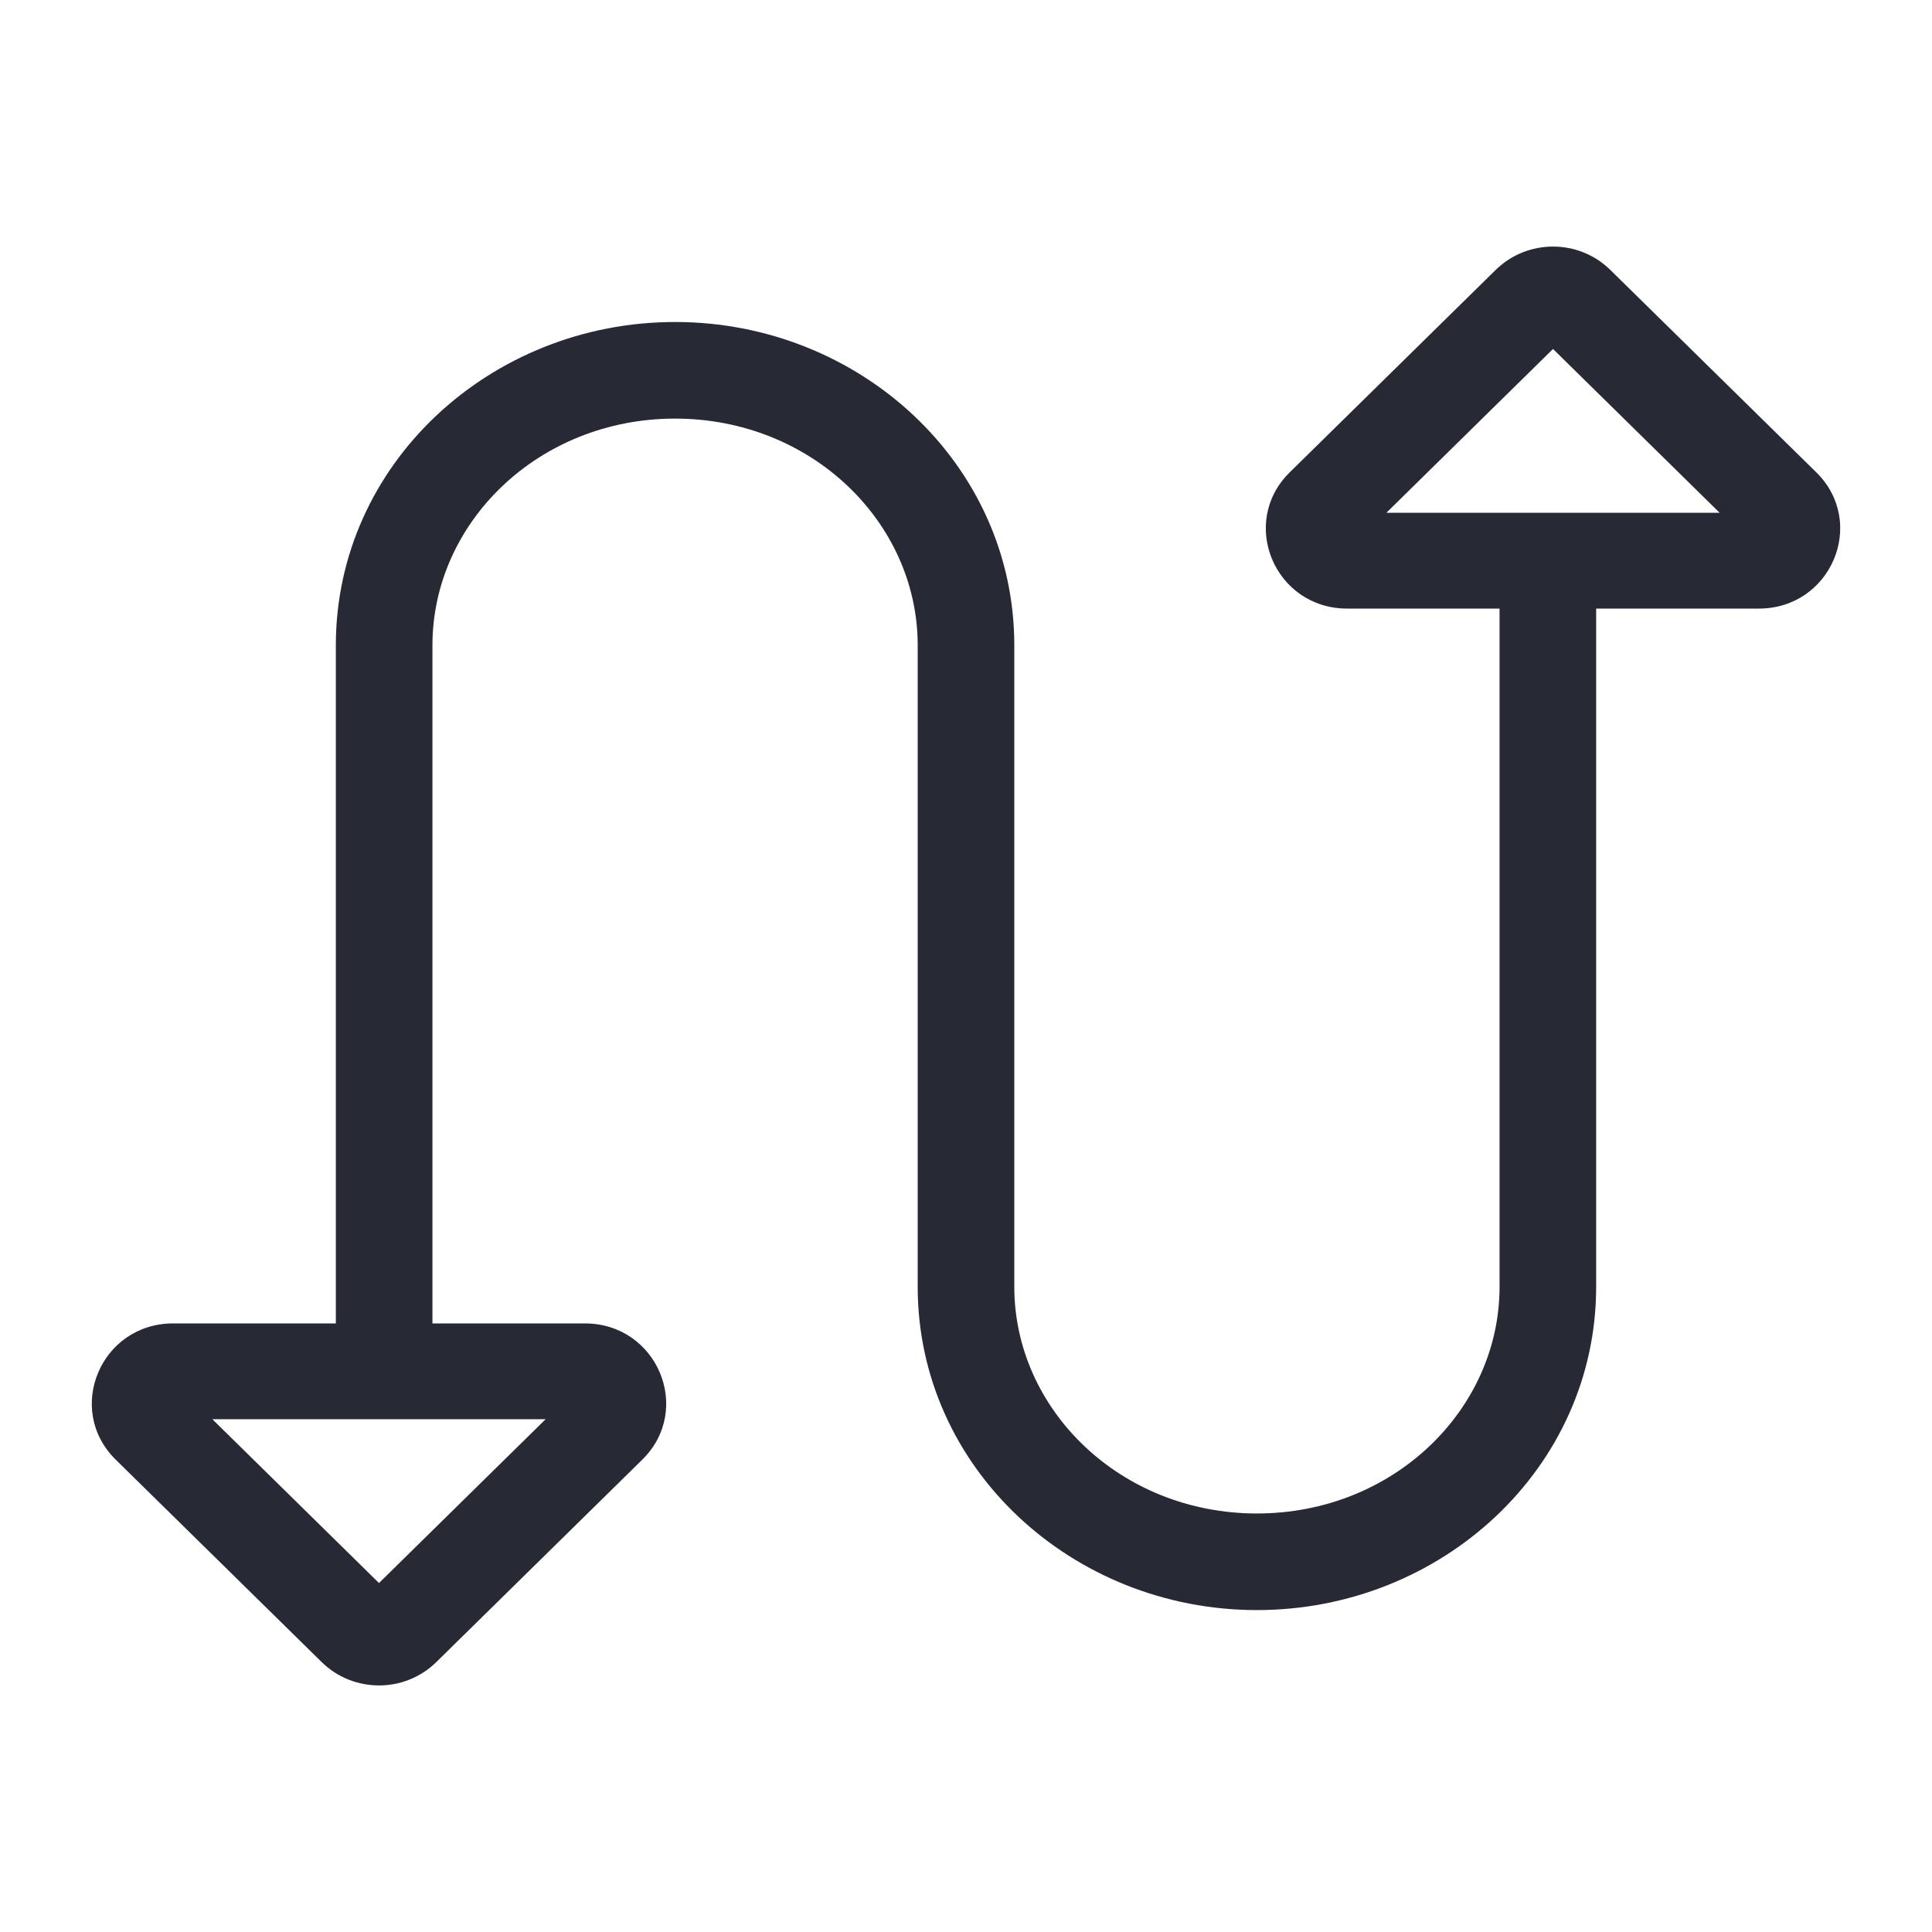 <svg width="24" height="24" viewBox="0 0 24 24" fill="none" xmlns="http://www.w3.org/2000/svg">
<path fill-rule="evenodd" clip-rule="evenodd" d="M21.362 6.37L19.292 4.335L17.222 6.37H21.362ZM16.735 7.56C15.836 7.56 15.386 6.492 16.022 5.867L18.579 3.354C18.973 2.966 19.611 2.966 20.005 3.354L22.562 5.867C23.198 6.492 22.748 7.56 21.849 7.56H19.828V15.985C19.828 18.235 17.909 20.001 15.614 20.001C13.319 20.001 11.4 18.235 11.4 15.985V8.016C11.4 6.492 10.083 5.2 8.386 5.2C6.689 5.2 5.372 6.492 5.372 8.016V16.44H7.265C8.164 16.44 8.614 17.508 7.978 18.133L5.421 20.646C5.027 21.034 4.389 21.034 3.995 20.646L1.438 18.133C0.802 17.508 1.252 16.44 2.151 16.44H4.172V8.016C4.172 5.766 6.091 4 8.386 4C10.681 4 12.6 5.766 12.6 8.016V15.985C12.6 17.509 13.917 18.801 15.614 18.801C17.311 18.801 18.628 17.509 18.628 15.985V7.56H16.735ZM4.708 19.665L2.638 17.63H6.778L4.708 19.665Z" fill="#272A35"/>
</svg>
